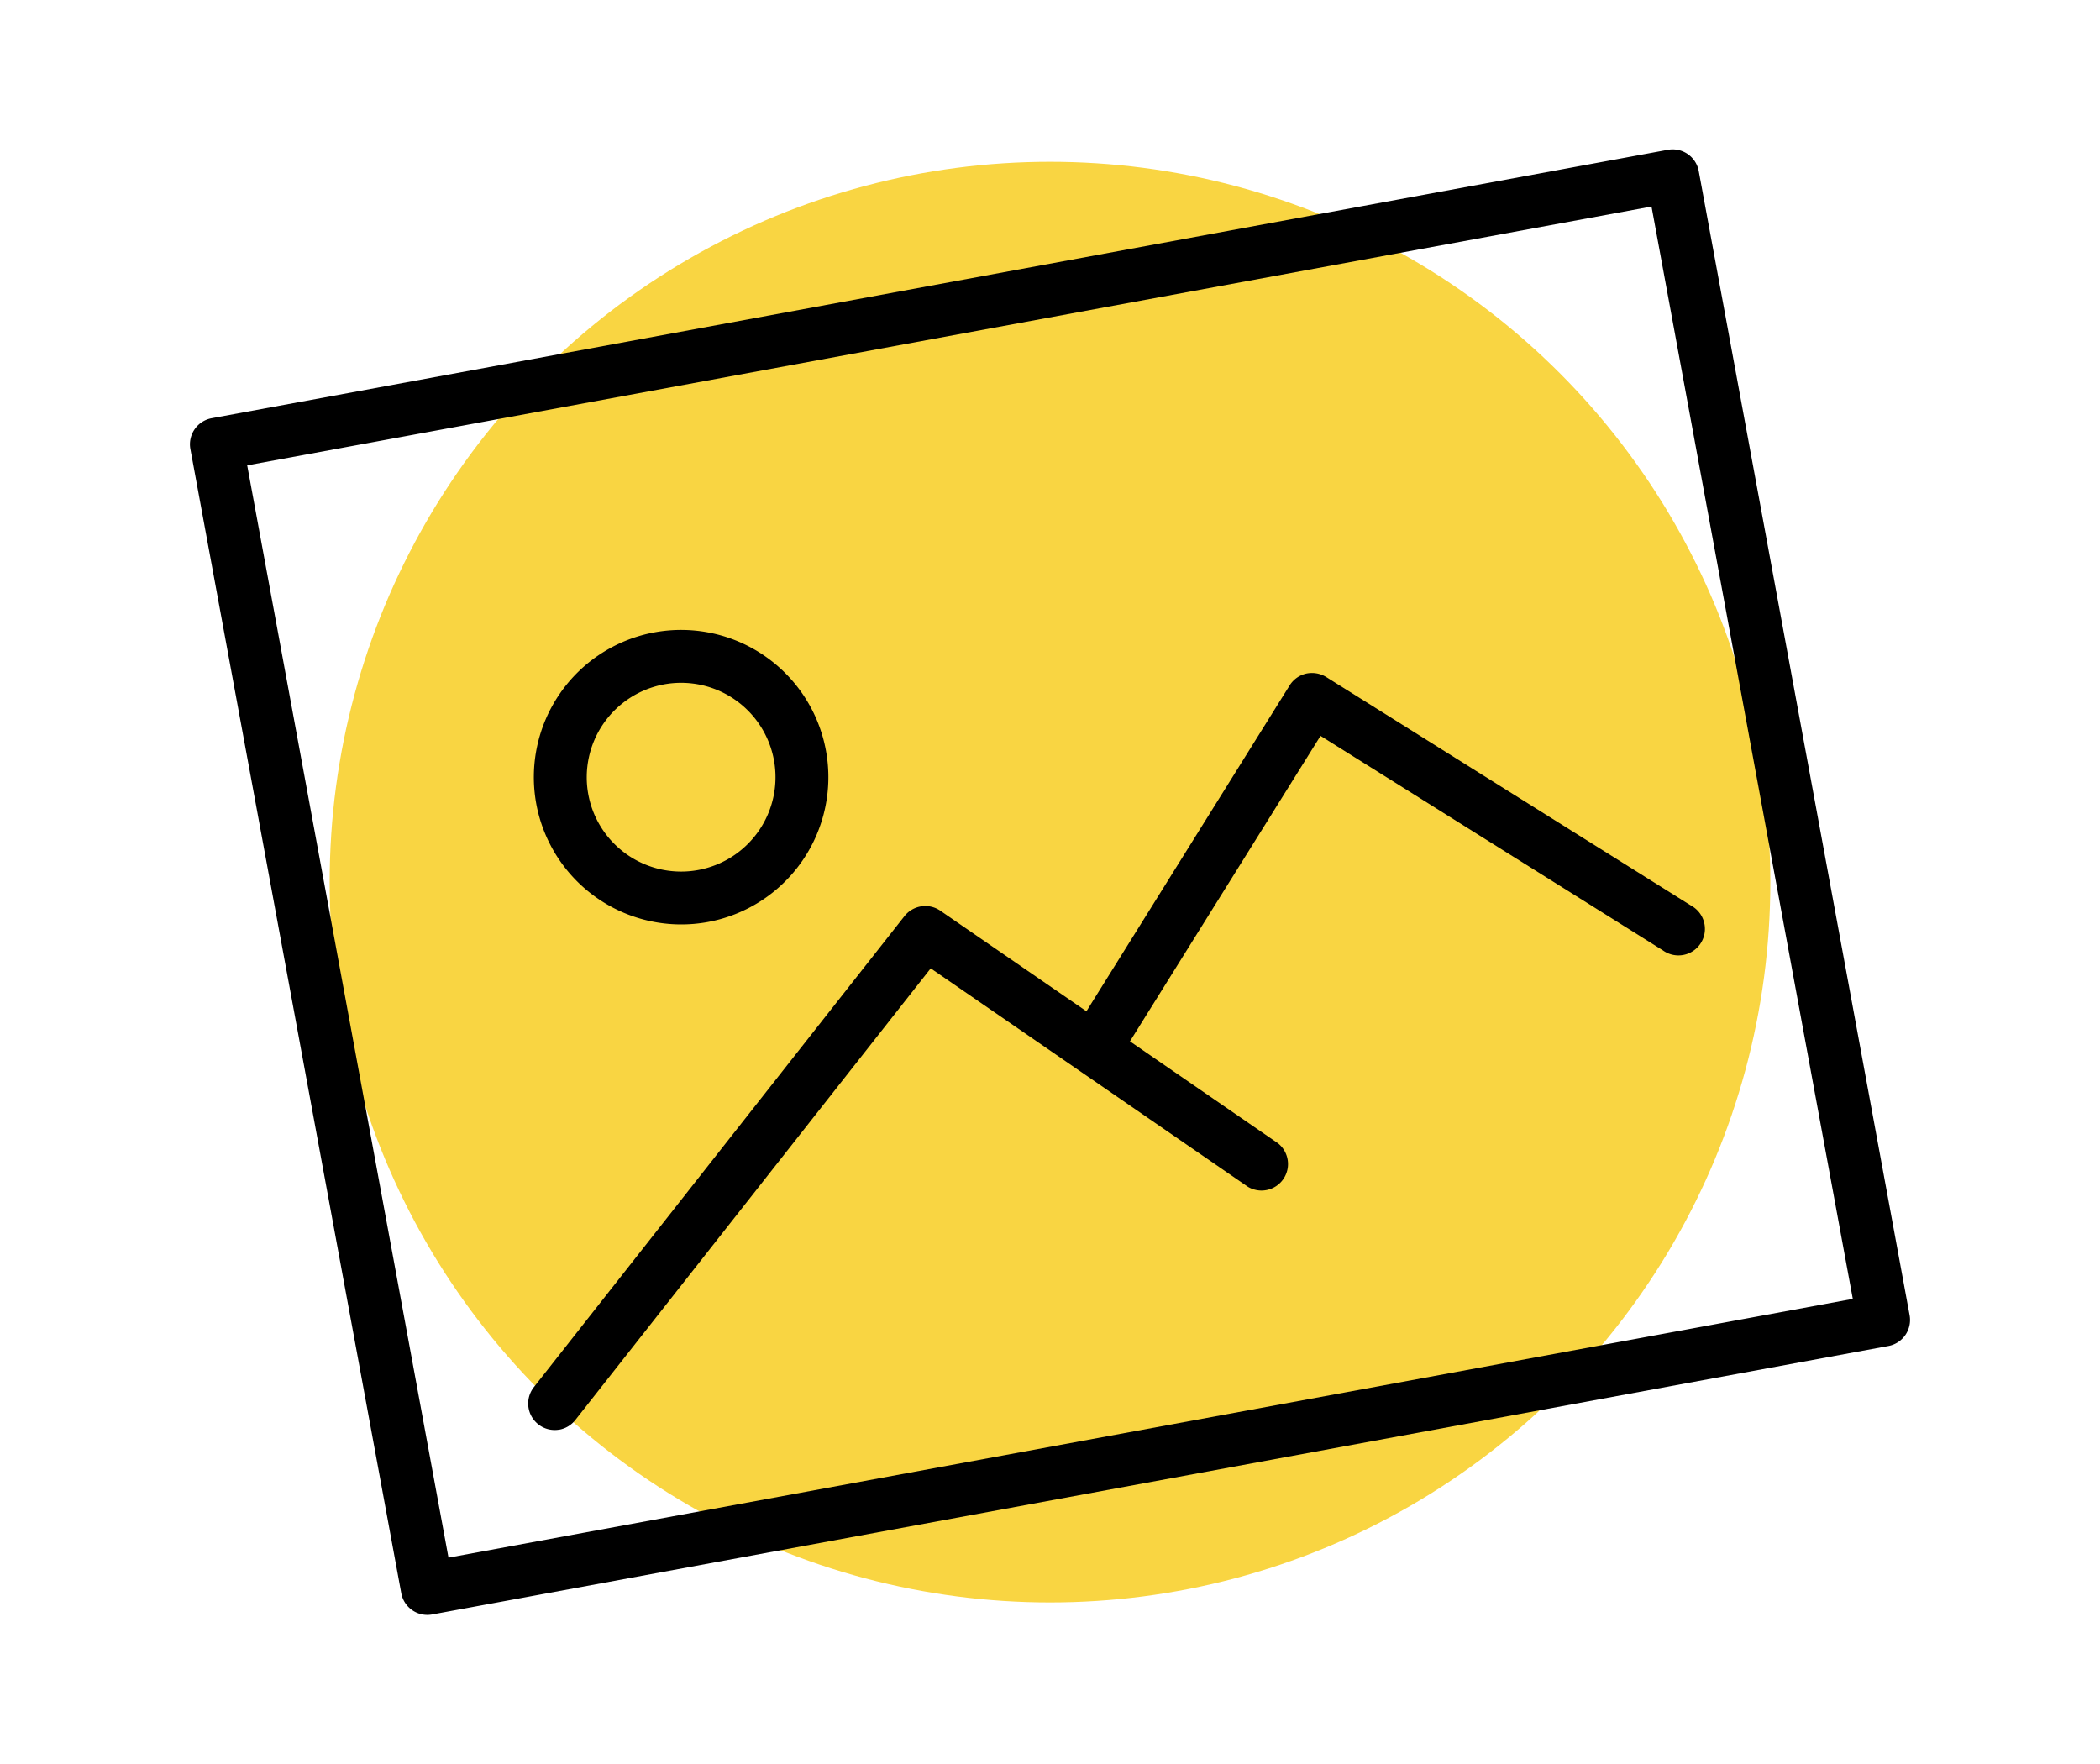 <svg id="ad4e4647-07a3-4e0e-a630-10301cb66550" data-name="Layer 1" xmlns="http://www.w3.org/2000/svg" viewBox="0 0 1426 1198"><defs><style>.a4f4ca7c-bf15-4111-adbb-cc6a70911608{fill:#f9d542;}</style></defs><circle class="a4f4ca7c-bf15-4111-adbb-cc6a70911608" cx="713" cy="599" r="489.14"/><path d="M1132.6,101.71,143.69,284a18,18,0,0,0-14.41,20.91l143.21,777a18,18,0,0,0,20.91,14.4L1282.31,914a18,18,0,0,0,14.41-20.91l-143.21-777A18,18,0,0,0,1132.6,101.71ZM1258.14,882,304.55,1057.72,167.86,316l953.59-175.75Z"/><path d="M480.63,626.09a100,100,0,1,0-116.47-80.22A100.11,100.11,0,0,0,480.63,626.09ZM450.88,464.72a64.09,64.09,0,1,1-51.4,74.66A64.17,64.17,0,0,1,450.88,464.72Z"/><path d="M379.83,970.81a17.89,17.89,0,0,0,10.84-6.55L632,657.55,847.45,805.93a18,18,0,0,0,20.37-29.58L767.29,707.11l129.4-207.42,232.46,145.64a18,18,0,1,0,19.06-30.44L900.5,459.69a18.55,18.55,0,0,0-13.57-2.28,18,18,0,0,0-11.2,8l-138,221.3L638.5,618.39a18,18,0,0,0-24.3,3.68L362.46,942a18,18,0,0,0,17.37,28.77Z"/></svg>